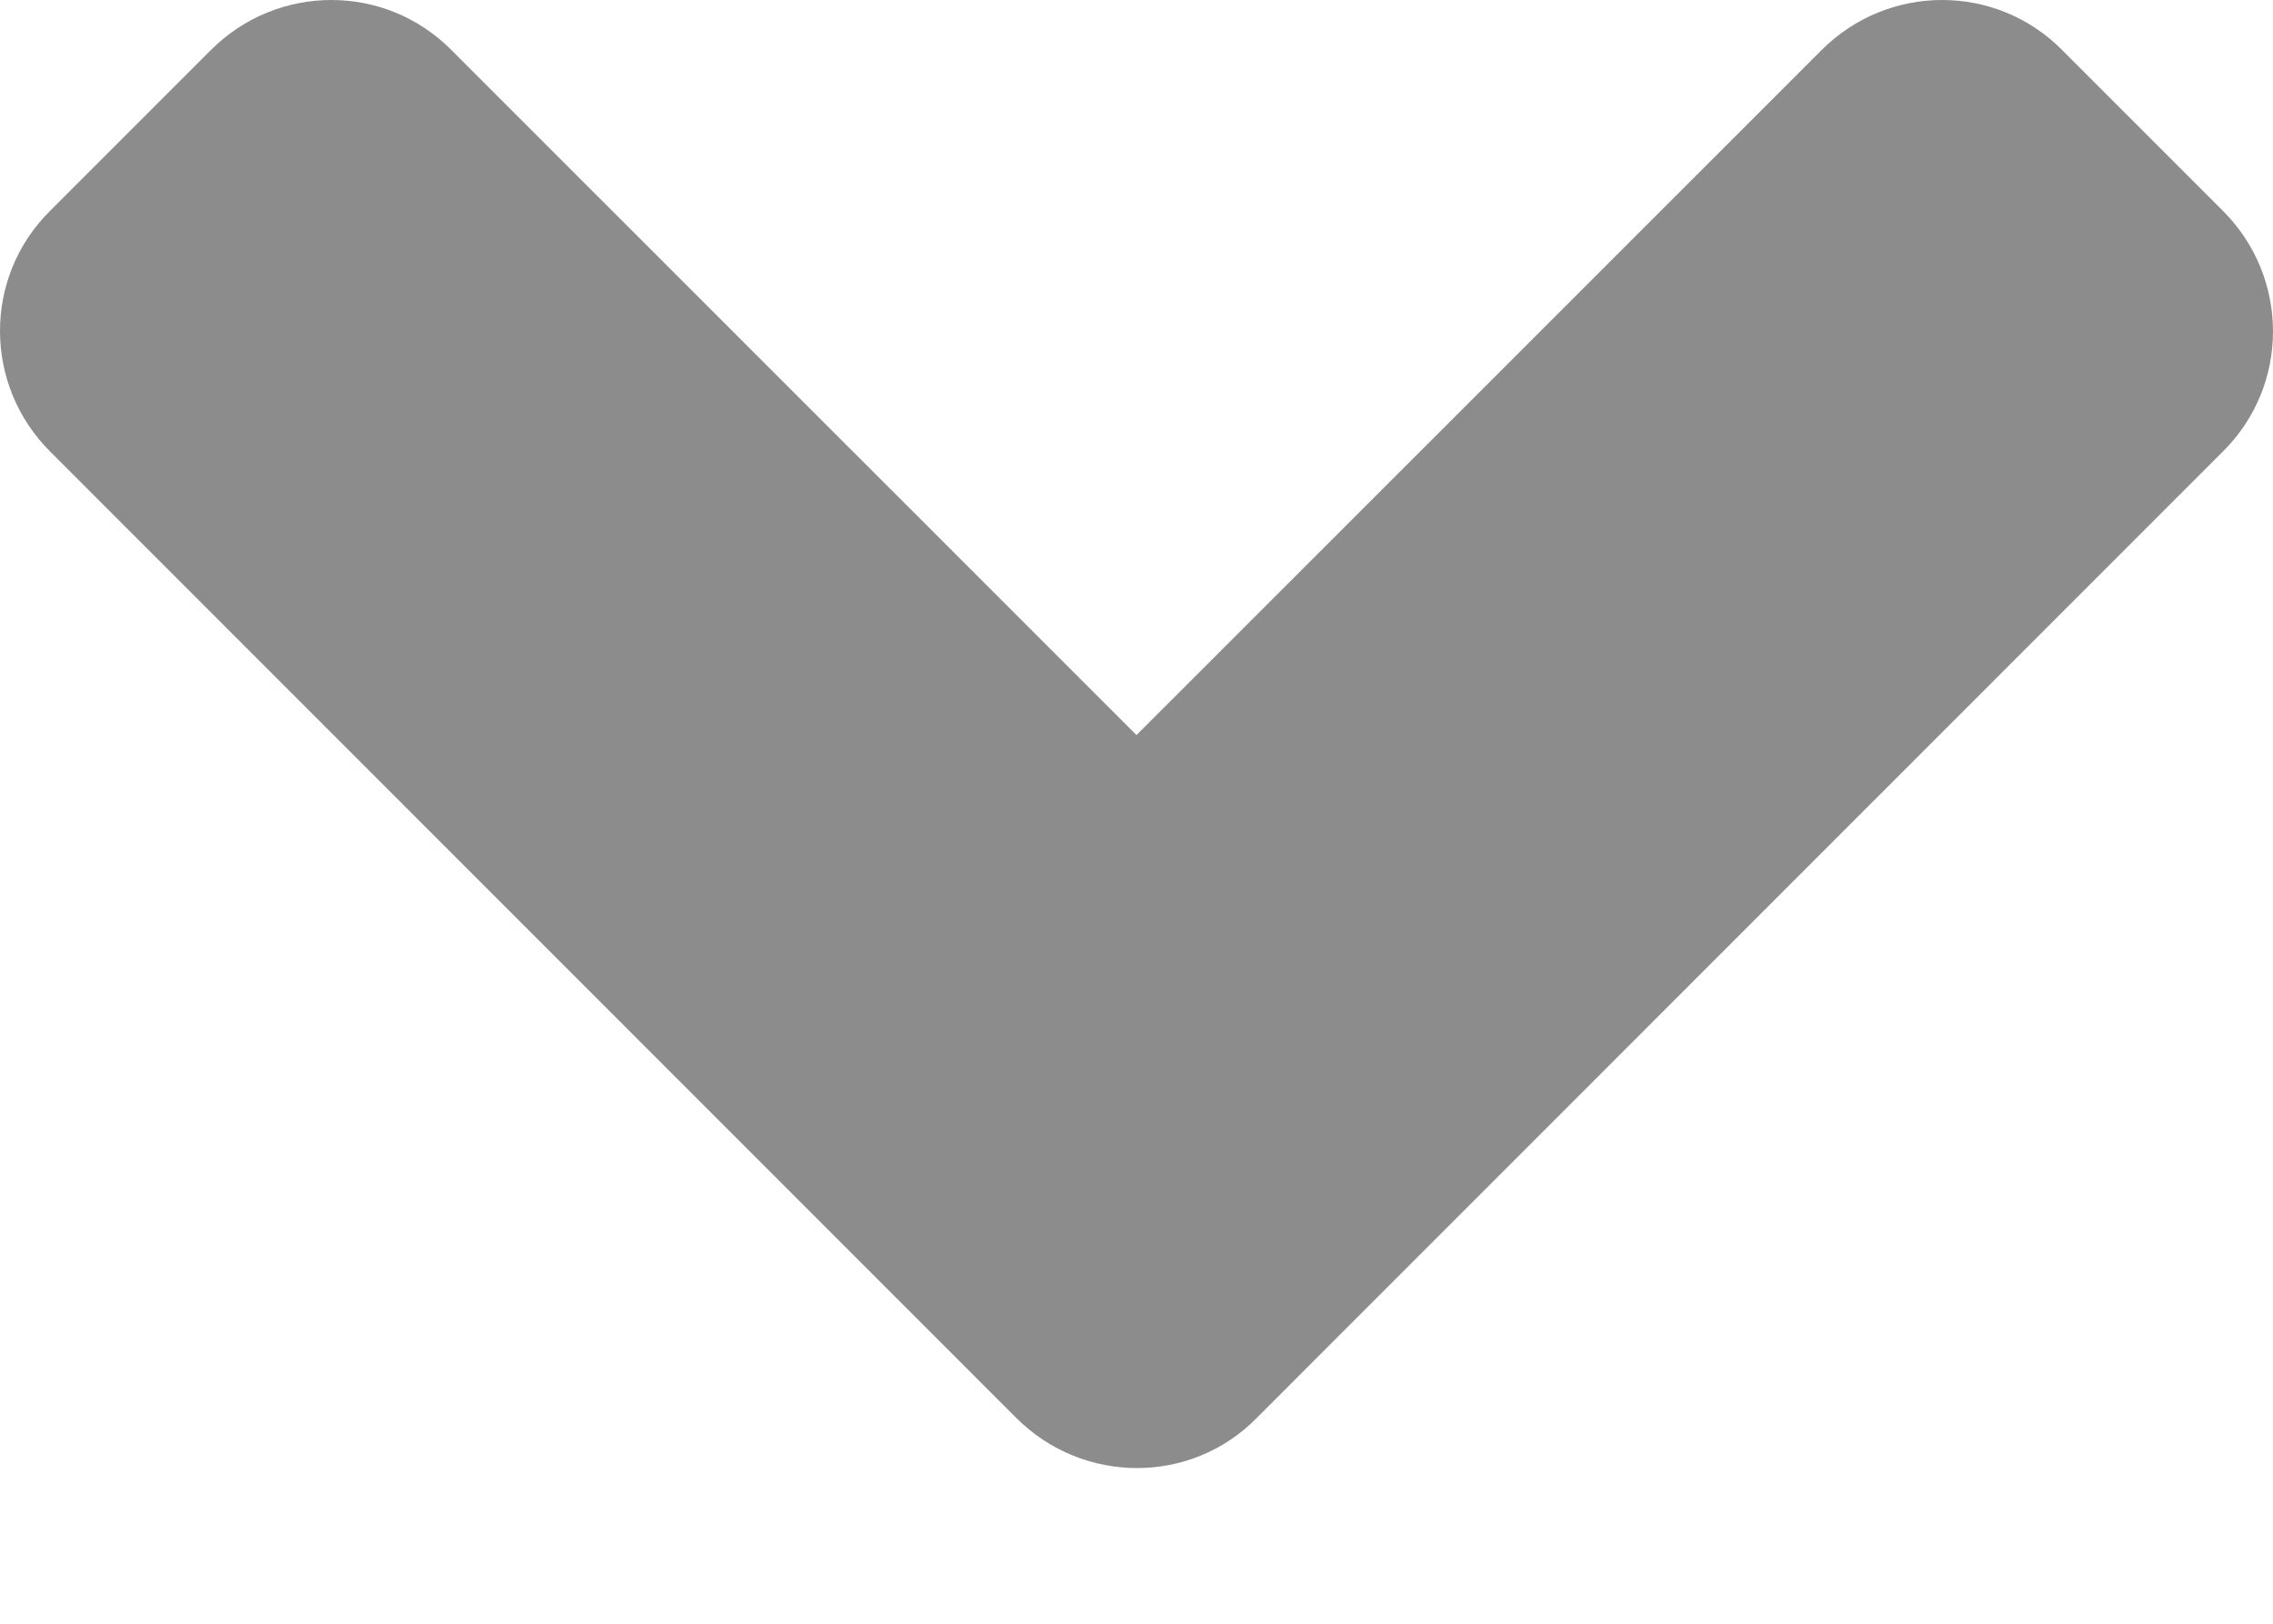 <svg width="14" height="10" viewBox="0 0 14 10" fill="none" xmlns="http://www.w3.org/2000/svg">
<path d="M6.26 8.733L0.309 2.781C-0.103 2.37 -0.103 1.705 0.309 1.298L1.298 0.309C1.709 -0.103 2.374 -0.103 2.781 0.309L7 4.527L11.219 0.309C11.63 -0.103 12.295 -0.103 12.702 0.309L13.691 1.298C14.103 1.709 14.103 2.374 13.691 2.781L7.74 8.733C7.337 9.144 6.672 9.144 6.26 8.733V8.733Z" fill="#8C8C8C"/>
</svg>
